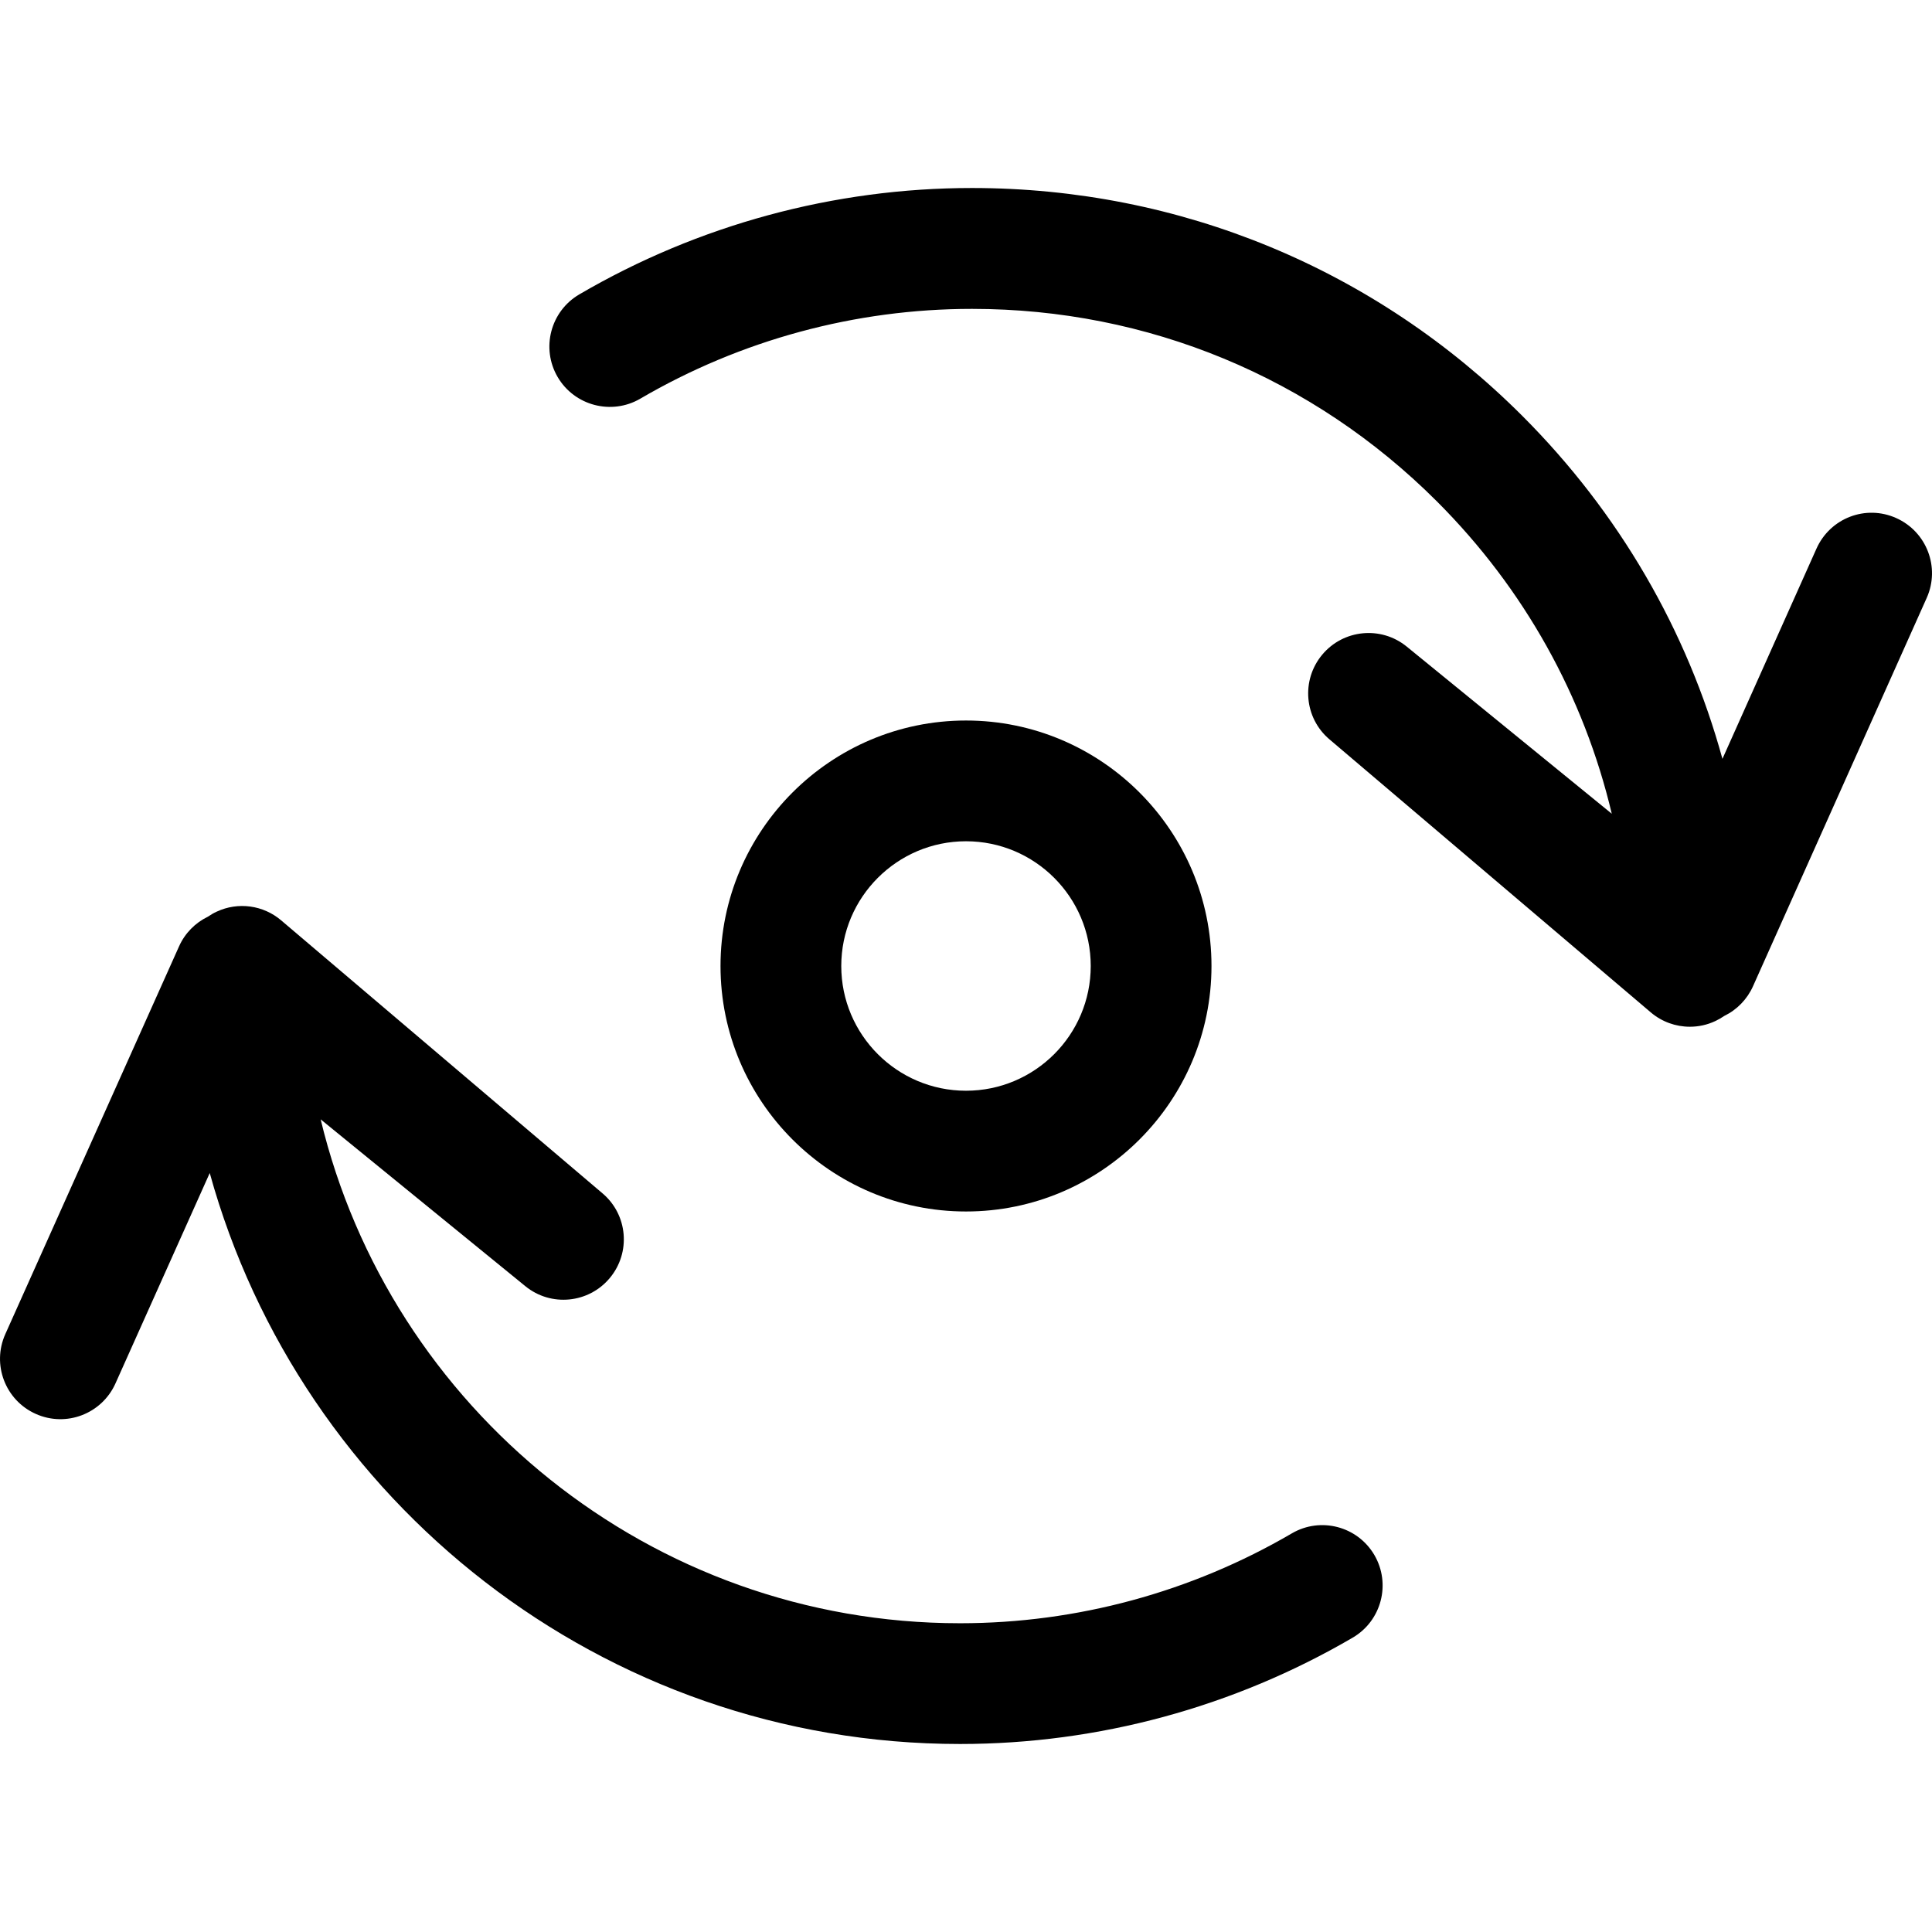 <svg xmlns="http://www.w3.org/2000/svg" viewBox="0 0 32 32"><!--! Font Icona - https://fonticona.com | License - https://fonticona.com/license | Copyright 2022 FontIcona.com --><path d="M16,20.066c-2.242,0-4.066-1.824-4.066-4.066s1.824-4.066,4.066-4.066s4.066,1.824,4.066,4.066S18.242,20.066,16,20.066z M16,13.934c-1.14,0-2.066,0.927-2.066,2.066S14.86,18.066,16,18.066S18.066,17.14,18.066,16S17.14,13.934,16,13.934z"/><path d="M27.989,17.006c-0.232,0-0.463-0.081-0.647-0.238l-5.322-4.522c-0.418-0.354-0.472-0.979-0.121-1.401c0.35-0.421,0.975-0.482,1.4-0.136l3.397,2.769c-0.46-1.942-1.448-3.725-2.895-5.172c-2.057-2.057-4.791-3.19-7.699-3.19c-0.002,0-0.004,0-0.005,0c-1.93,0-3.829,0.515-5.493,1.488C10.13,6.88,9.516,6.722,9.236,6.244C8.958,5.768,9.118,5.155,9.595,4.876c1.971-1.152,4.219-1.762,6.502-1.762c0.003,0,0.004,0,0.006,0c3.443,0.001,6.68,1.342,9.113,3.776c1.602,1.603,2.729,3.552,3.313,5.679l1.558-3.483c0.226-0.504,0.814-0.733,1.321-0.505c0.504,0.226,0.73,0.817,0.505,1.321l-2.878,6.434c-0.097,0.216-0.266,0.389-0.474,0.49c-0.048,0.033-0.099,0.062-0.152,0.087C28.274,16.976,28.132,17.006,27.989,17.006z"/><path d="M15.899,28.886c-5.919,0-10.919-4.01-12.425-9.457l-1.562,3.486c-0.226,0.503-0.817,0.73-1.321,0.503c-0.504-0.226-0.729-0.817-0.503-1.321l2.878-6.423c0.097-0.217,0.268-0.39,0.478-0.491c0.046-0.032,0.096-0.061,0.147-0.084c0.352-0.164,0.77-0.108,1.067,0.146l5.322,4.521c0.418,0.354,0.472,0.979,0.121,1.401c-0.35,0.421-0.975,0.483-1.4,0.136L5.311,18.54c1.148,4.782,5.461,8.346,10.589,8.346c0.003,0,0.005,0,0.008,0c1.928-0.001,3.825-0.516,5.488-1.488c0.477-0.279,1.088-0.119,1.368,0.358c0.278,0.477,0.118,1.089-0.358,1.368c-1.969,1.151-4.216,1.761-6.497,1.762C15.905,28.886,15.902,28.886,15.899,28.886z"/></svg>